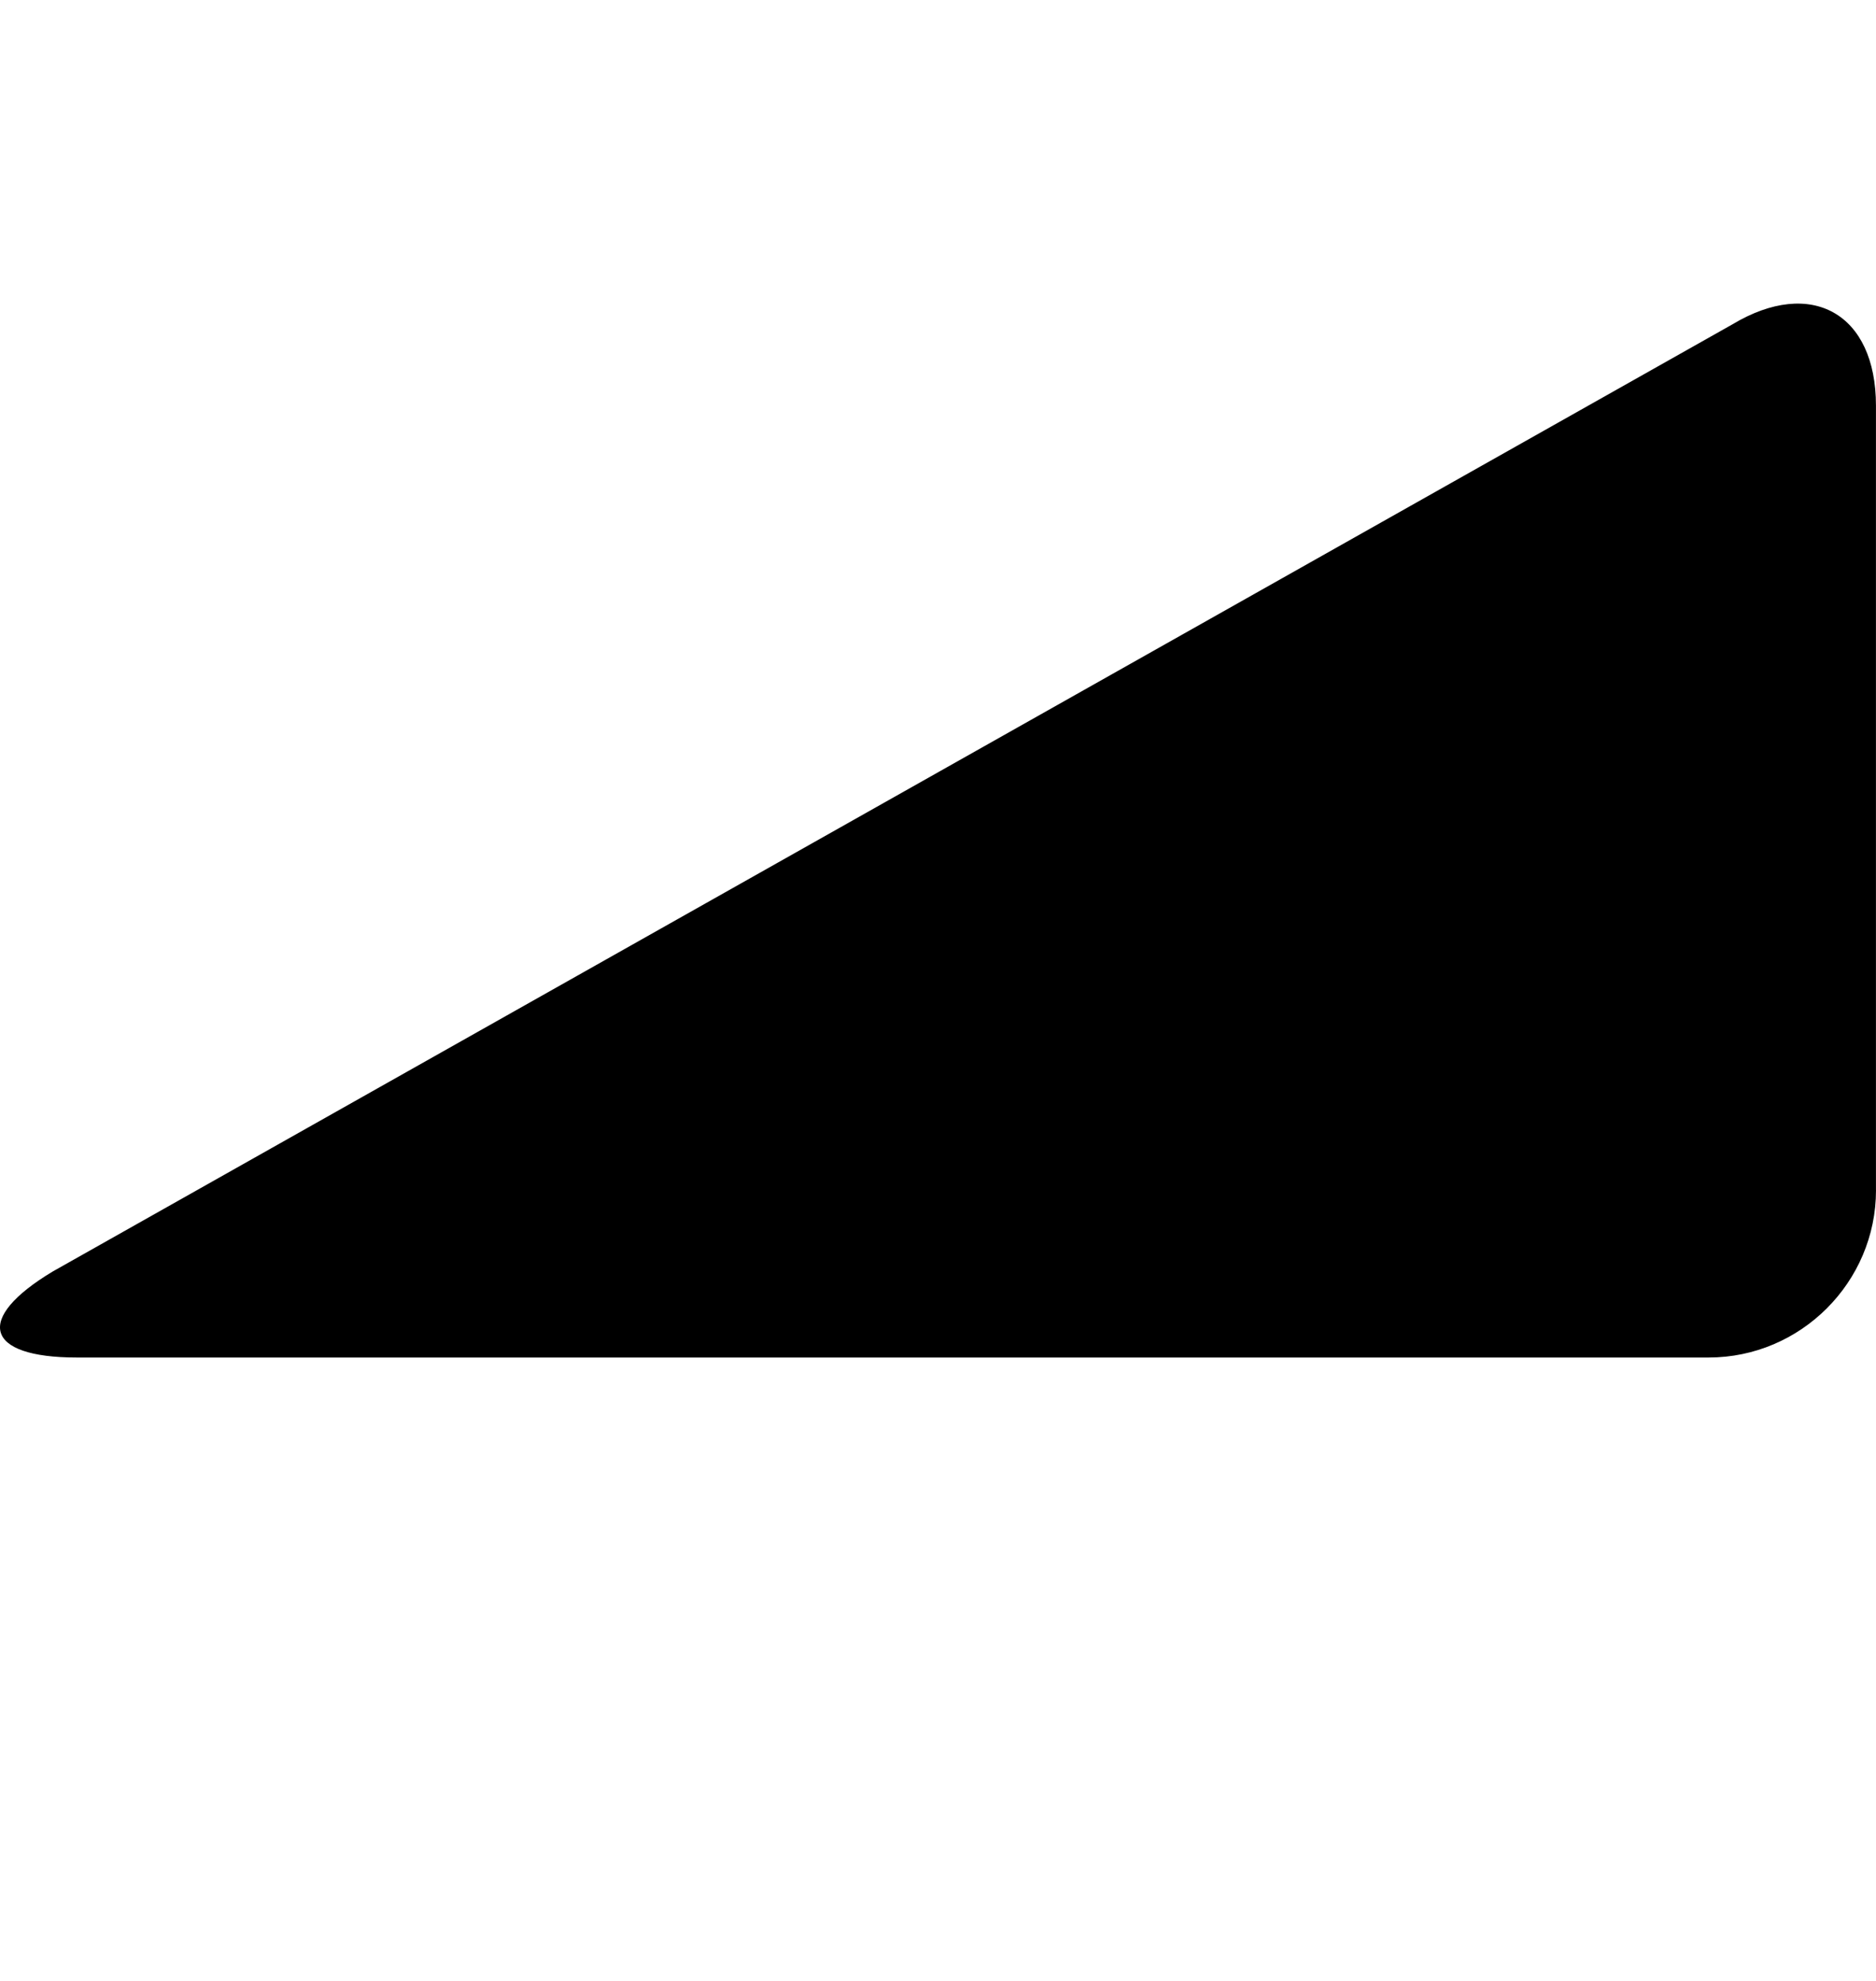 <?xml version="1.0" encoding="utf-8"?>
<!-- Generator: Adobe Illustrator 17.0.0, SVG Export Plug-In . SVG Version: 6.00 Build 0)  -->
<!DOCTYPE svg PUBLIC "-//W3C//DTD SVG 1.1//EN" "http://www.w3.org/Graphics/SVG/1.1/DTD/svg11.dtd">
<svg version="1.1" id="Capa_1" xmlns="http://www.w3.org/2000/svg" xmlns:xlink="http://www.w3.org/1999/xlink" x="0px" y="0px"
	 width="89.667px" height="94.688px" viewBox="0 0 89.667 94.688" enable-background="new 0 0 89.667 94.688" xml:space="preserve">
<path d="M89.665,56.888h0.002c0,4.4-3.603,7.999-8,7.999h-78c-4.4,0-4.914-1.852-1.141-4.115l80.279-45.269
	c3.772-2.264,6.86-0.516,6.86,3.885V56.888z M89.667,56.887C89.667,56.887,89.667,56.887,89.667,56.887L89.667,56.887L89.667,56.887
	z"/>
</svg>
